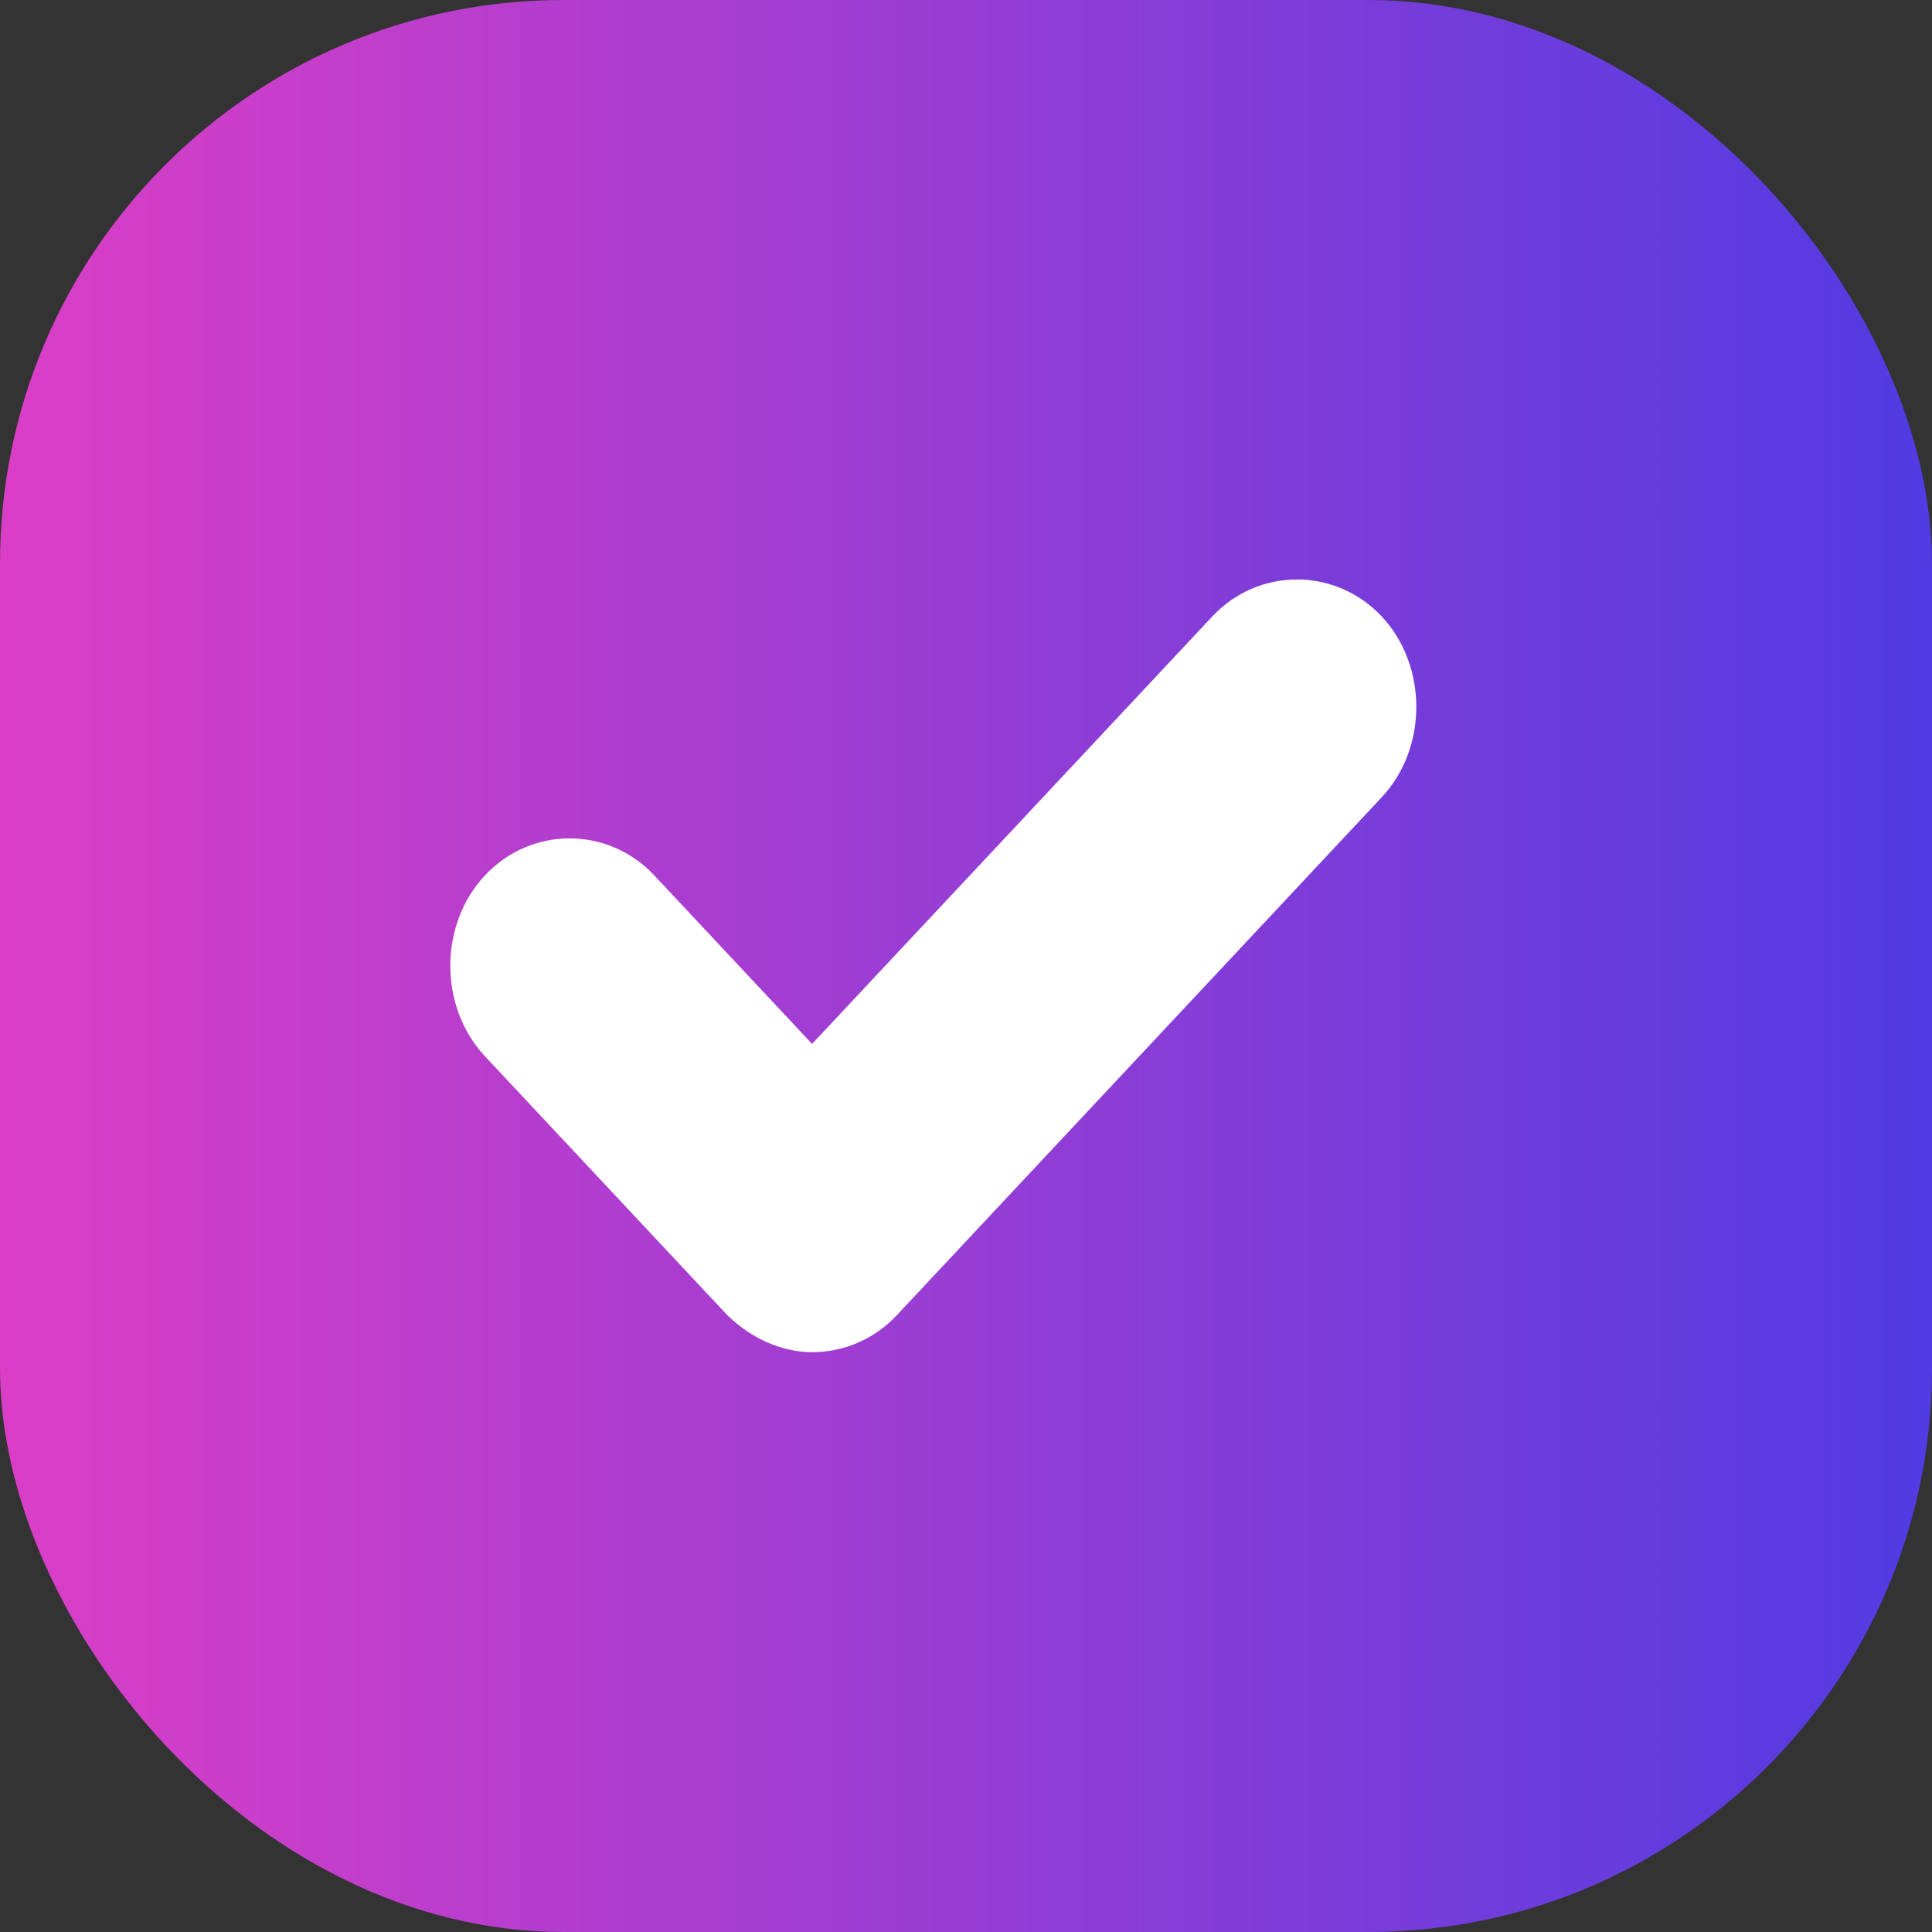 <svg width="18" height="18" viewBox="0 0 18 18" fill="none" xmlns="http://www.w3.org/2000/svg">
<rect x="0" y="0" width="18" height="18" fill="#333333" stroke="none"/>
<rect width="18" height="18" rx="5.25" fill="url(#paint0_linear_4238_52513)"/>
<path d="M7.566 12.598C7.279 12.598 6.992 12.464 6.777 12.254L4.518 9.841C4.088 9.381 4.088 8.615 4.518 8.156C4.948 7.696 5.665 7.696 6.096 8.156L7.566 9.726L11.295 5.743C11.725 5.284 12.442 5.284 12.873 5.743C13.303 6.203 13.303 6.969 12.873 7.428L8.355 12.254C8.14 12.483 7.853 12.598 7.566 12.598Z" fill="white"/>
<defs>
<linearGradient id="paint0_linear_4238_52513" x1="0" y1="9" x2="18" y2="9" gradientUnits="userSpaceOnUse">
<stop stop-color="#DB3EC6"/>
<stop offset="0.5" stop-color="#963DD4"/>
<stop offset="1" stop-color="#513BE2"/>
</linearGradient>
</defs>
</svg>
